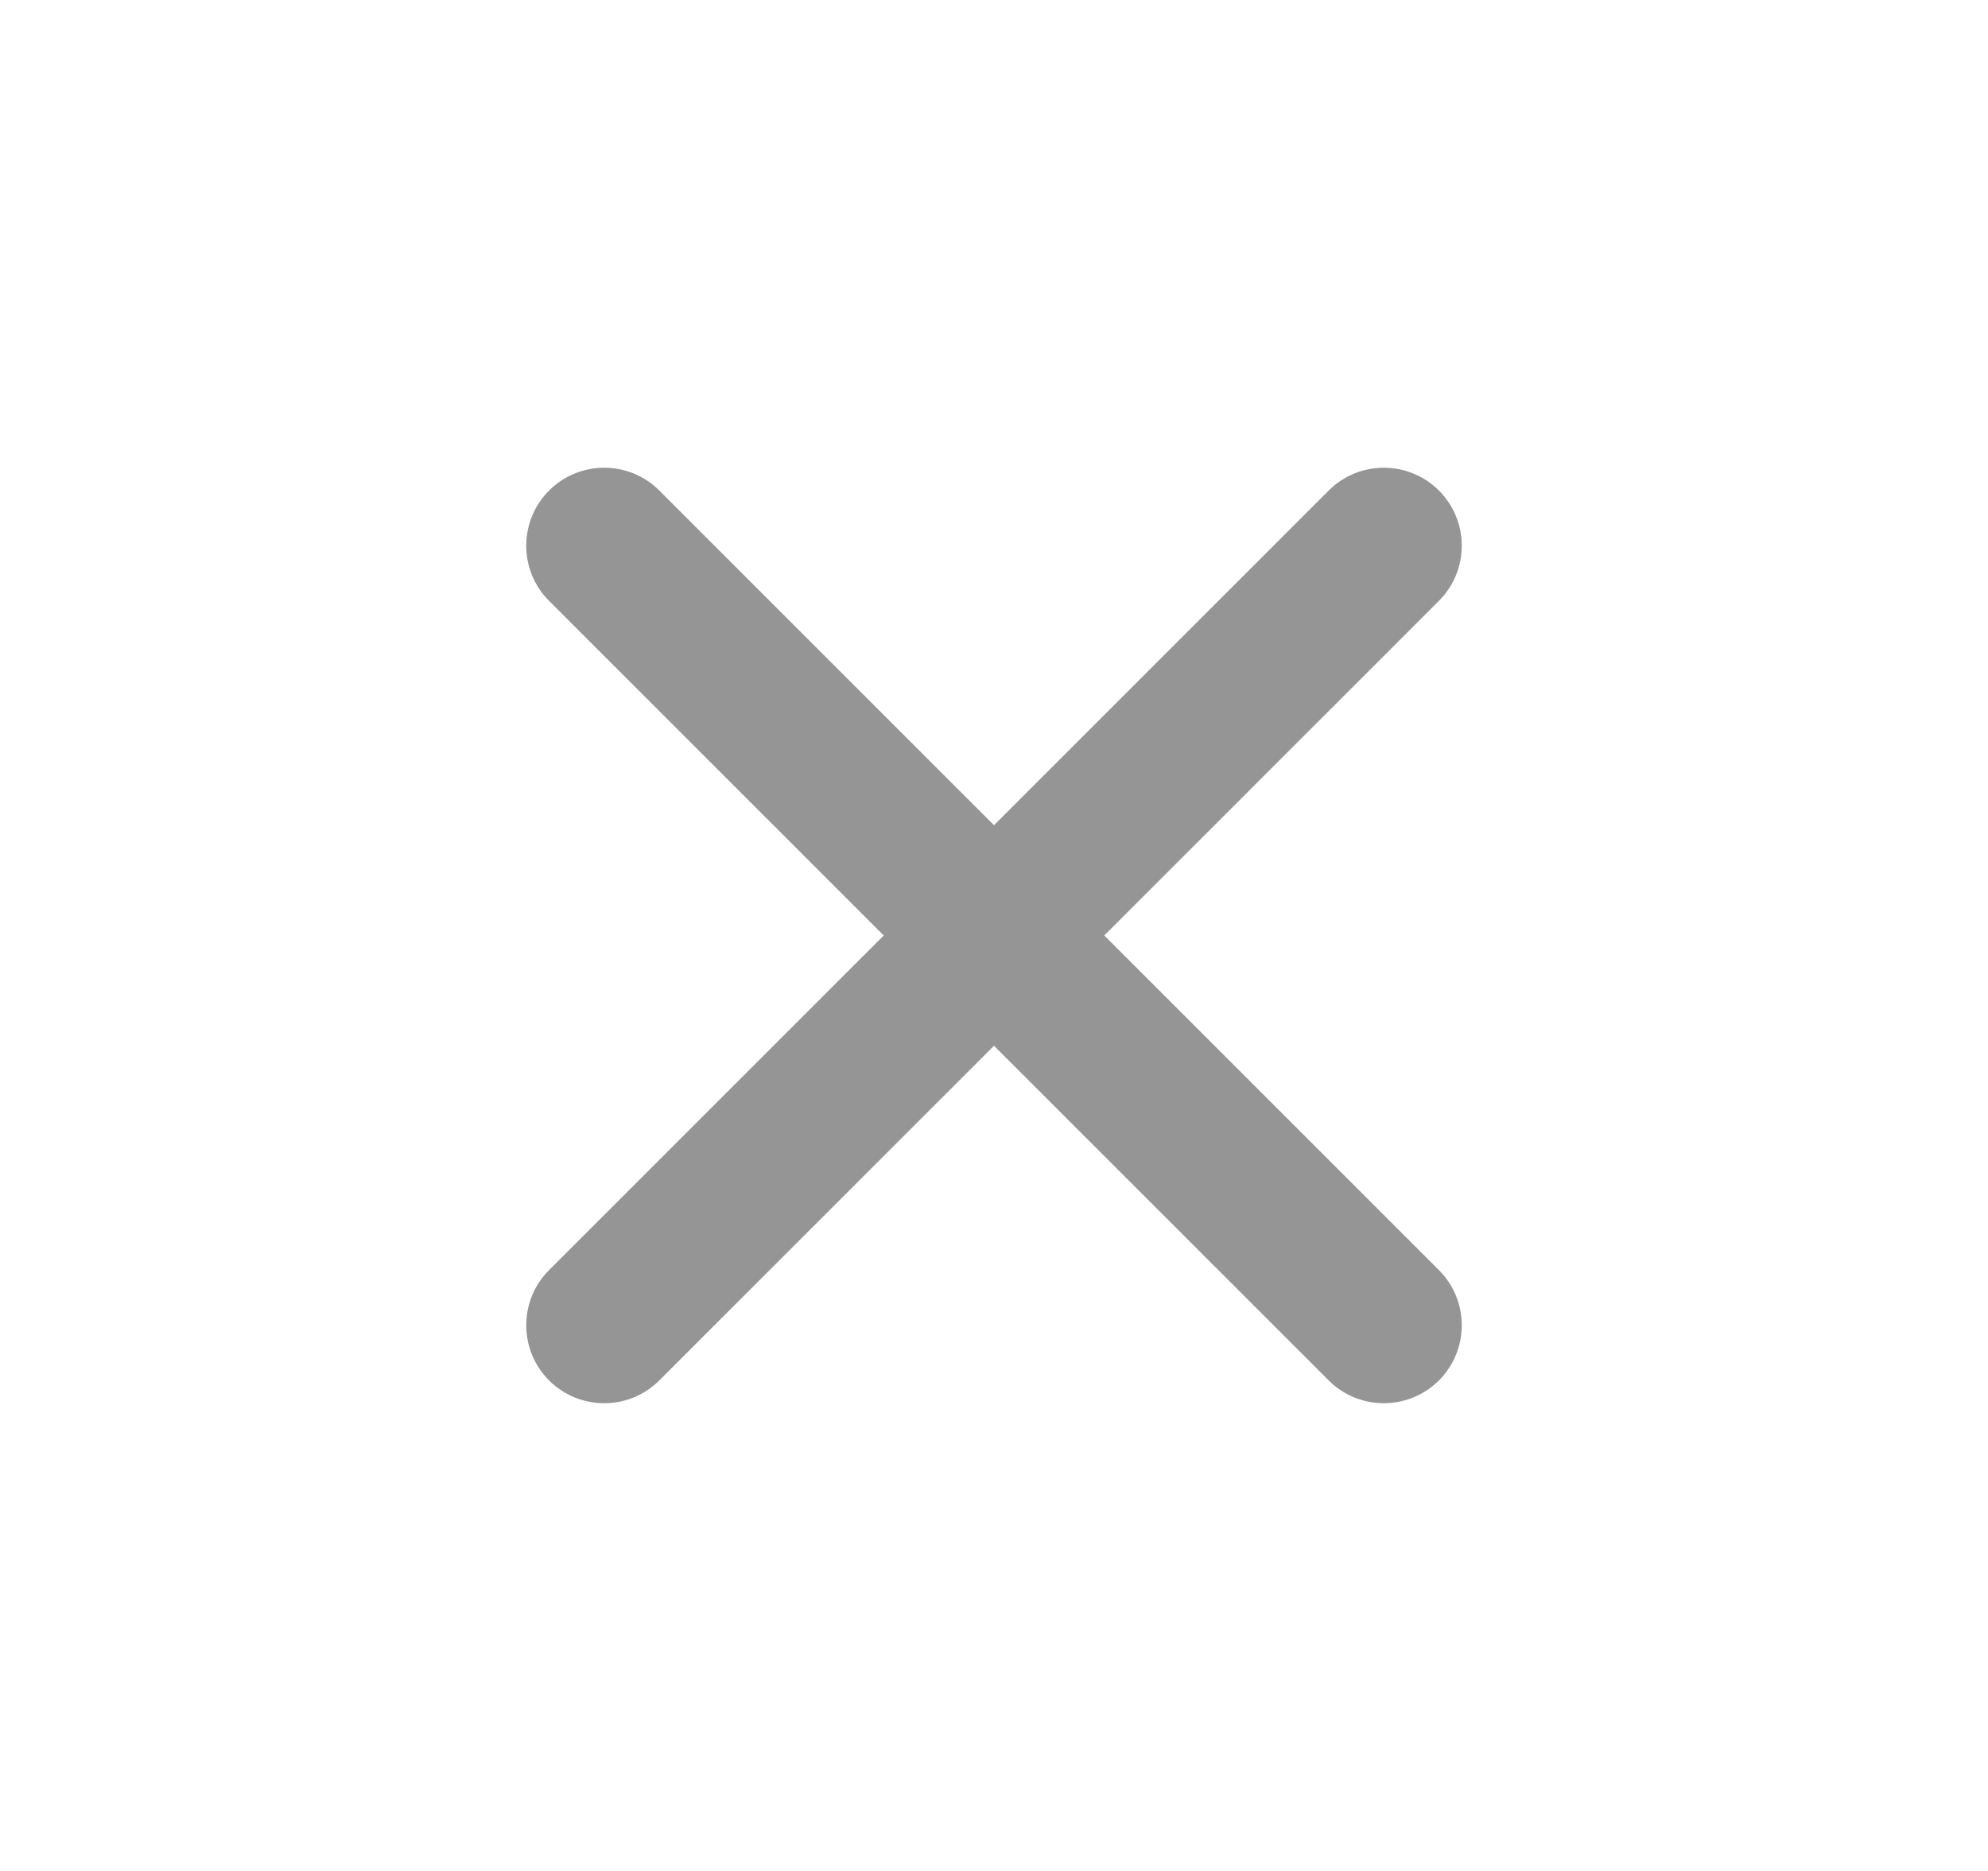 <svg width="17" height="16" viewBox="0 0 17 16" fill="none" xmlns="http://www.w3.org/2000/svg">
<path fill-rule="evenodd" clip-rule="evenodd" d="M12.305 5.138C12.565 4.878 12.565 4.456 12.305 4.195C12.044 3.935 11.622 3.935 11.362 4.195L8.5 7.057L5.638 4.195C5.378 3.935 4.956 3.935 4.695 4.195C4.435 4.456 4.435 4.878 4.695 5.138L7.557 8L4.695 10.862C4.435 11.122 4.435 11.544 4.695 11.805C4.956 12.065 5.378 12.065 5.638 11.805L8.5 8.943L11.362 11.805C11.622 12.065 12.044 12.065 12.305 11.805C12.565 11.544 12.565 11.122 12.305 10.862L9.443 8L12.305 5.138Z" fill="#959595"/>
</svg>
